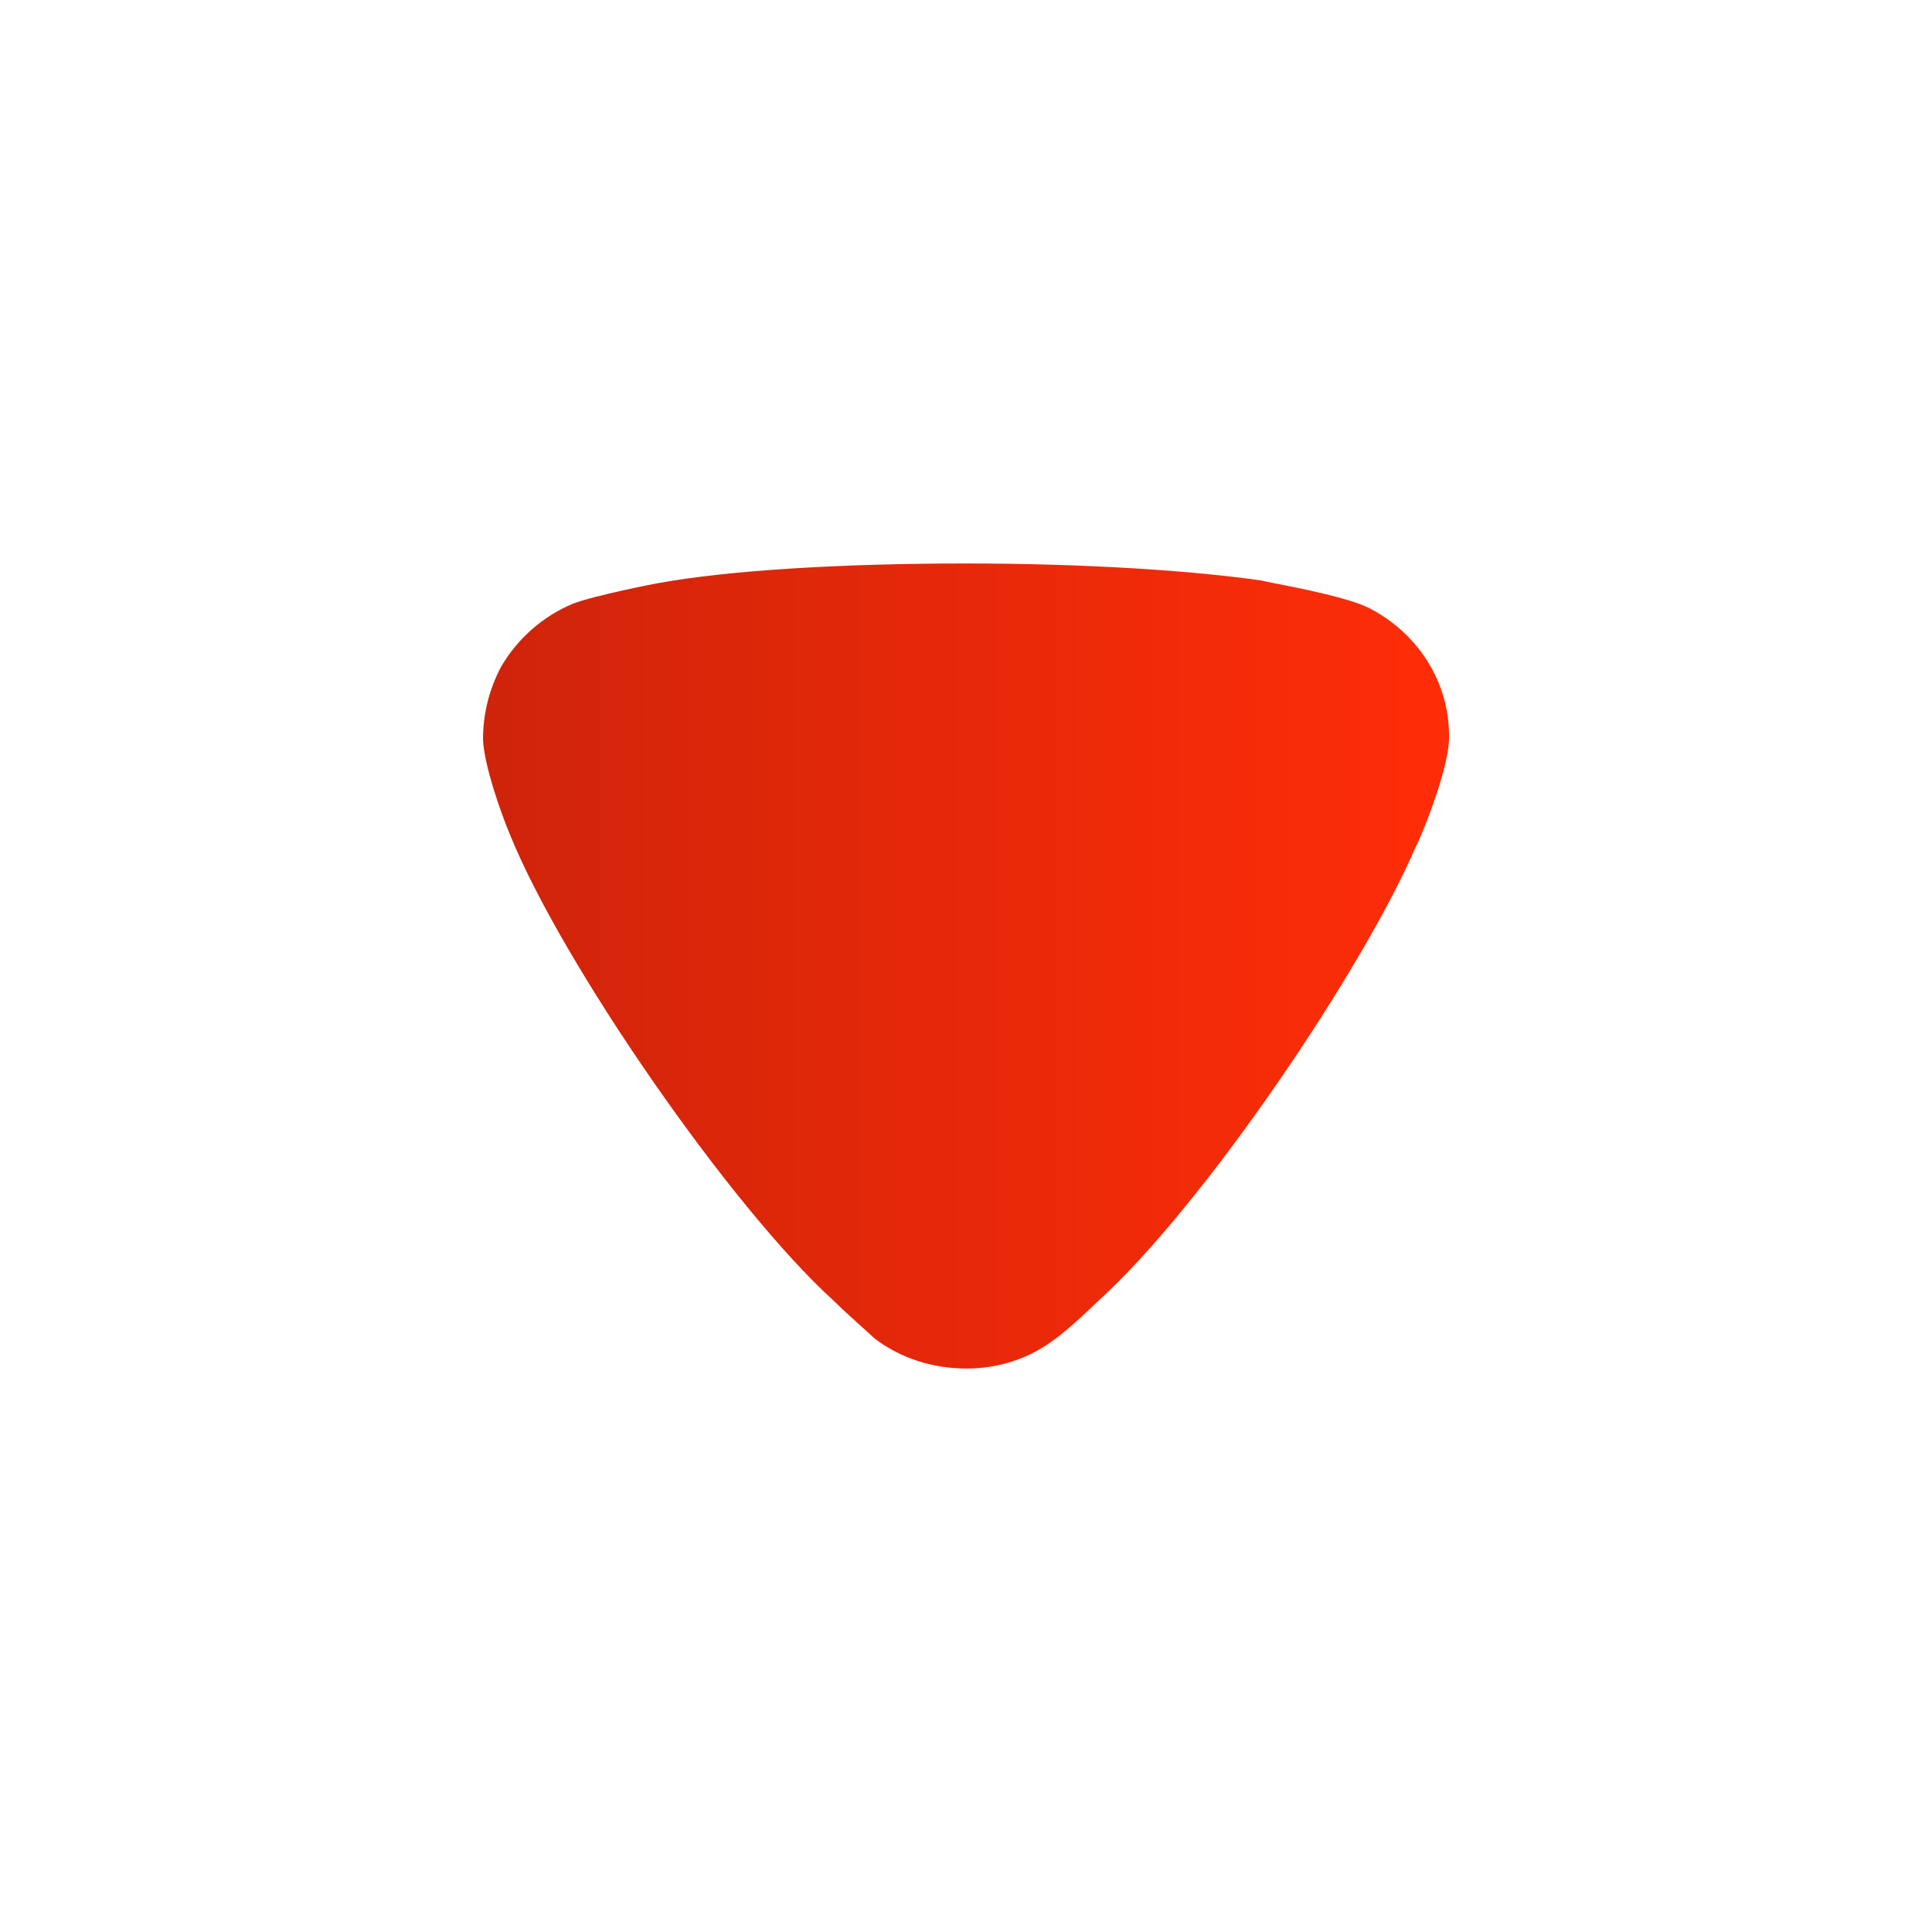 <svg width="20" height="20" viewBox="0 0 20 20" fill="none" xmlns="http://www.w3.org/2000/svg">
<path d="M9.057 13.859C9.009 13.812 8.803 13.634 8.633 13.468C7.563 12.498 5.813 9.965 5.279 8.639C5.193 8.438 5.012 7.929 5 7.657C5 7.396 5.06 7.148 5.182 6.911C5.352 6.615 5.619 6.378 5.935 6.248C6.154 6.164 6.81 6.035 6.822 6.035C7.539 5.905 8.705 5.833 9.993 5.833C11.221 5.833 12.339 5.905 13.068 6.011C13.079 6.023 13.894 6.153 14.173 6.295C14.683 6.556 15 7.065 15 7.61V7.657C14.988 8.011 14.671 8.757 14.659 8.757C14.124 10.012 12.46 12.486 11.354 13.481C11.354 13.481 11.07 13.761 10.893 13.882C10.637 14.072 10.322 14.167 10.006 14.167C9.653 14.167 9.325 14.06 9.057 13.859Z" fill="url(#paint0_linear_104_12187)"/>
<defs>
<linearGradient id="paint0_linear_104_12187" x1="15" y1="9.975" x2="5" y2="9.975" gradientUnits="userSpaceOnUse">
<stop stop-color="#FF2D08"/>
<stop offset="1" stop-color="#CF240A"/>
</linearGradient>
</defs>
</svg>
